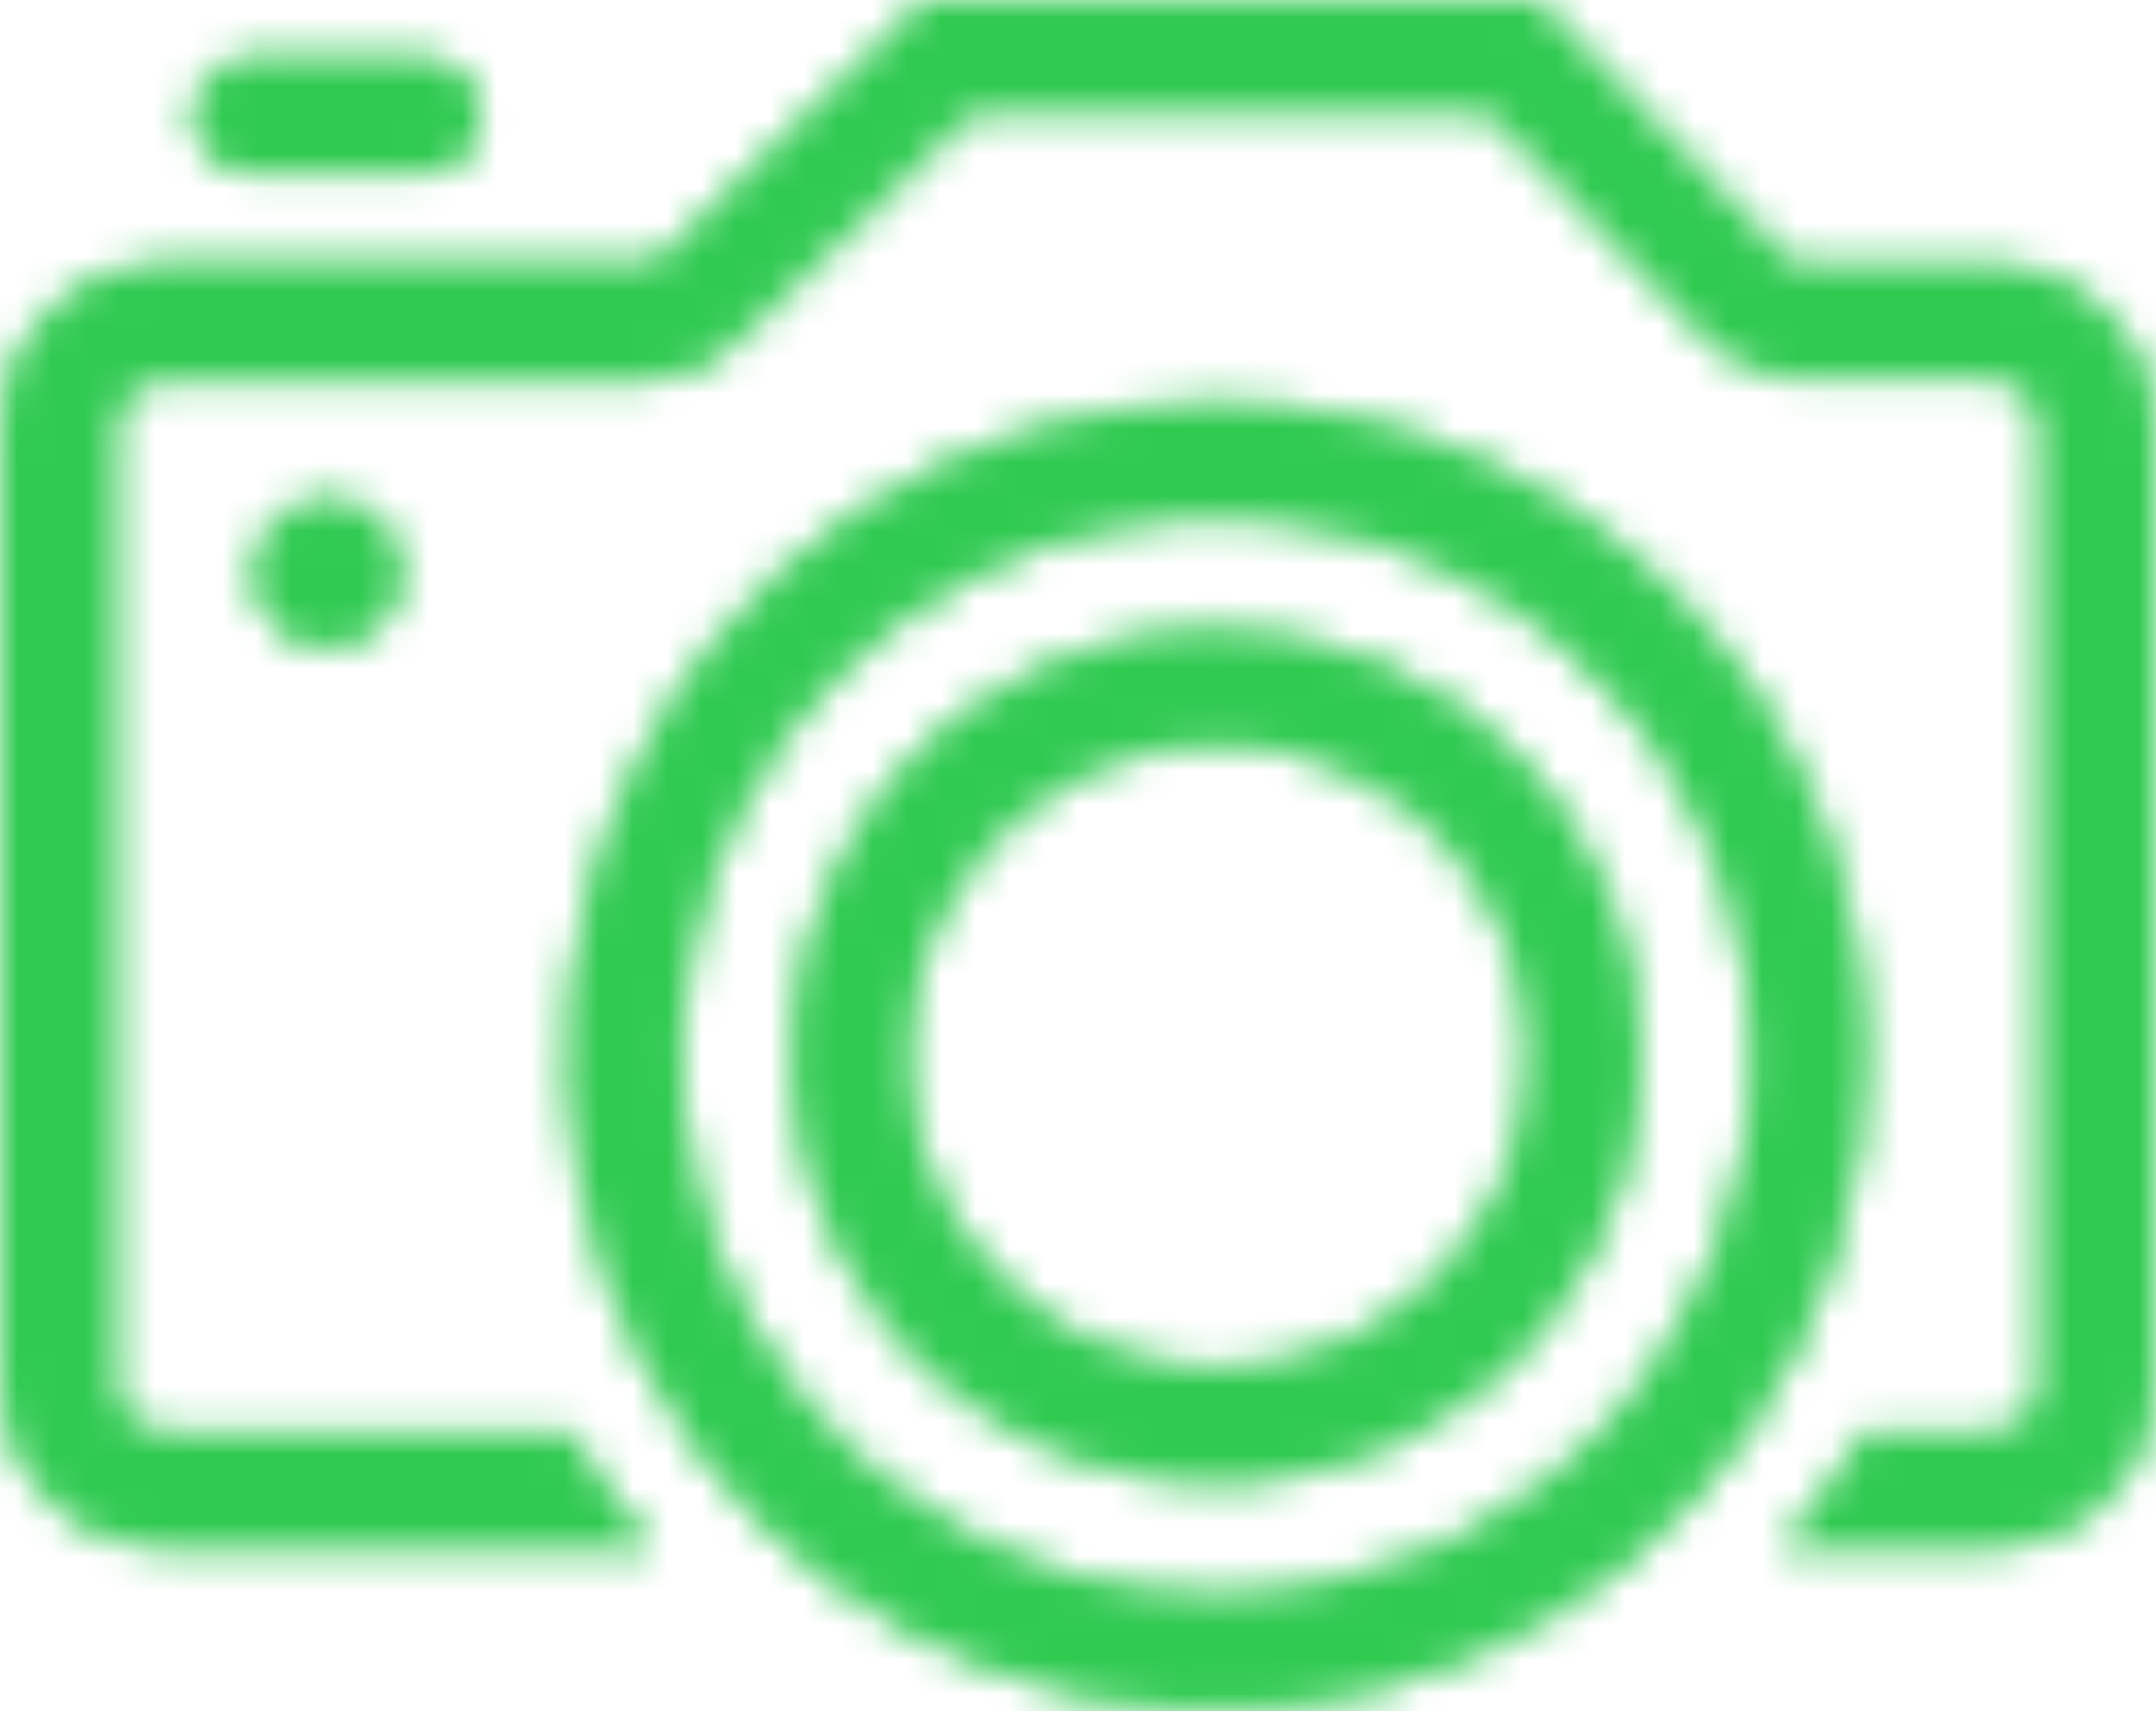 <svg width="63" height="50" viewBox="0 0 63 50" fill="none" xmlns="http://www.w3.org/2000/svg">
<mask id="mask0_201_1842" style="mask-type:alpha" maskUnits="userSpaceOnUse" x="0" y="0" width="63" height="50">
<mask id="path-1-inside-1_201_1842" fill="white">
<path d="M7.399 16.741C7.399 17.173 7.527 17.595 7.765 17.954C8.004 18.314 8.343 18.593 8.74 18.758C9.136 18.923 9.573 18.966 9.993 18.881C10.414 18.796 10.8 18.587 11.103 18.281C11.406 17.974 11.612 17.585 11.694 17.161C11.777 16.737 11.733 16.298 11.567 15.899C11.402 15.501 11.122 15.16 10.764 14.922C10.407 14.683 9.987 14.557 9.557 14.559C9.273 14.559 8.992 14.615 8.729 14.725C8.467 14.835 8.228 14.996 8.028 15.198C7.827 15.401 7.669 15.642 7.561 15.907C7.453 16.171 7.398 16.455 7.399 16.741Z"/>
<path d="M58.183 7.711H52.469C52.43 7.711 52.391 7.704 52.355 7.689C52.319 7.674 52.285 7.652 52.258 7.624L44.877 0H27.034L19.25 7.614C19.202 7.659 19.141 7.686 19.076 7.692H4.817C3.54 7.692 2.314 8.203 1.411 9.112C0.508 10.021 0 11.255 0 12.541V40.388C0 41.674 0.508 42.908 1.411 43.817C2.314 44.727 3.54 45.238 4.817 45.238H19.076C18.169 44.187 17.366 43.05 16.677 41.843H4.817C4.435 41.84 4.069 41.686 3.798 41.414C3.528 41.142 3.375 40.773 3.372 40.388V12.561C3.375 12.175 3.528 11.807 3.798 11.535C4.069 11.262 4.435 11.108 4.817 11.106H19.047C20.007 11.07 20.914 10.655 21.572 9.951L28.316 3.366C28.341 3.337 28.372 3.314 28.407 3.299C28.442 3.284 28.48 3.277 28.518 3.278H43.403C43.441 3.277 43.479 3.284 43.514 3.299C43.549 3.314 43.58 3.337 43.606 3.366L49.945 9.942C50.604 10.643 51.511 11.054 52.469 11.086H58.183C58.565 11.091 58.929 11.246 59.199 11.518C59.469 11.79 59.623 12.157 59.628 12.541V40.388C59.623 40.772 59.469 41.139 59.199 41.411C58.929 41.683 58.565 41.838 58.183 41.843H54.474C53.781 43.05 52.975 44.187 52.065 45.238H58.183C59.46 45.238 60.686 44.727 61.589 43.817C62.492 42.908 63 41.674 63 40.388V12.561C63 11.274 62.492 10.041 61.589 9.131C60.686 8.222 59.46 7.711 58.183 7.711Z"/>
<path d="M7.332 5.073H12.371C12.818 5.073 13.247 4.894 13.563 4.576C13.879 4.257 14.057 3.826 14.057 3.375C14.057 2.925 13.879 2.493 13.563 2.175C13.247 1.857 12.818 1.678 12.371 1.678H7.332C6.885 1.678 6.456 1.857 6.14 2.175C5.823 2.493 5.646 2.925 5.646 3.375C5.646 3.826 5.823 4.257 6.14 4.576C6.456 4.894 6.885 5.073 7.332 5.073Z"/>
<path d="M35.571 11.746C31.813 11.742 28.139 12.86 25.012 14.959C21.885 17.057 19.447 20.042 18.006 23.535C16.564 27.029 16.184 30.874 16.913 34.585C17.643 38.296 19.449 41.706 22.103 44.384C24.758 47.062 28.141 48.887 31.826 49.629C35.511 50.37 39.331 49.996 42.804 48.551C46.277 47.107 49.247 44.659 51.338 41.516C53.429 38.372 54.547 34.675 54.551 30.892C54.553 25.82 52.556 20.955 48.997 17.365C45.438 13.774 40.609 11.754 35.571 11.746ZM35.571 46.605C32.478 46.609 29.454 45.689 26.881 43.962C24.308 42.235 22.302 39.778 21.117 36.902C19.932 34.027 19.621 30.862 20.224 27.808C20.826 24.755 22.315 21.95 24.501 19.748C26.688 17.547 29.474 16.048 32.507 15.442C35.541 14.836 38.684 15.149 41.541 16.342C44.397 17.535 46.837 19.555 48.553 22.145C50.269 24.735 51.182 27.779 51.178 30.892C51.168 35.056 49.521 39.047 46.596 41.992C43.671 44.936 39.707 46.595 35.571 46.605Z"/>
<path d="M35.571 18.38C33.116 18.376 30.716 19.105 28.673 20.475C26.63 21.844 25.037 23.793 24.094 26.074C23.151 28.355 22.902 30.867 23.377 33.291C23.852 35.715 25.03 37.943 26.763 39.693C28.496 41.443 30.705 42.636 33.111 43.122C35.518 43.608 38.013 43.364 40.282 42.422C42.551 41.48 44.492 39.882 45.858 37.83C47.225 35.777 47.957 33.363 47.961 30.892C47.964 29.251 47.647 27.626 47.026 26.109C46.405 24.591 45.493 23.212 44.342 22.05C43.192 20.888 41.825 19.966 40.319 19.336C38.814 18.706 37.2 18.381 35.571 18.38ZM35.571 39.961C33.783 39.955 32.038 39.416 30.555 38.412C29.072 37.407 27.918 35.983 27.239 34.318C26.561 32.653 26.387 30.823 26.742 29.06C27.096 27.296 27.962 25.678 29.23 24.41C30.498 23.141 32.111 22.28 33.865 21.934C35.619 21.589 37.435 21.775 39.085 22.469C40.734 23.163 42.141 24.334 43.13 25.833C44.118 27.332 44.642 29.093 44.637 30.892C44.633 32.087 44.395 33.269 43.938 34.372C43.48 35.474 42.811 36.475 41.969 37.317C41.127 38.159 40.129 38.826 39.031 39.28C37.933 39.733 36.757 39.965 35.571 39.961Z"/>
</mask>
<path d="M7.399 16.741C7.399 17.173 7.527 17.595 7.765 17.954C8.004 18.314 8.343 18.593 8.74 18.758C9.136 18.923 9.573 18.966 9.993 18.881C10.414 18.796 10.8 18.587 11.103 18.281C11.406 17.974 11.612 17.585 11.694 17.161C11.777 16.737 11.733 16.298 11.567 15.899C11.402 15.501 11.122 15.16 10.764 14.922C10.407 14.683 9.987 14.557 9.557 14.559C9.273 14.559 8.992 14.615 8.729 14.725C8.467 14.835 8.228 14.996 8.028 15.198C7.827 15.401 7.669 15.642 7.561 15.907C7.453 16.171 7.398 16.455 7.399 16.741Z" fill="#30CA51"/>
<path d="M58.183 7.711H52.469C52.43 7.711 52.391 7.704 52.355 7.689C52.319 7.674 52.285 7.652 52.258 7.624L44.877 0H27.034L19.25 7.614C19.202 7.659 19.141 7.686 19.076 7.692H4.817C3.54 7.692 2.314 8.203 1.411 9.112C0.508 10.021 0 11.255 0 12.541V40.388C0 41.674 0.508 42.908 1.411 43.817C2.314 44.727 3.54 45.238 4.817 45.238H19.076C18.169 44.187 17.366 43.05 16.677 41.843H4.817C4.435 41.84 4.069 41.686 3.798 41.414C3.528 41.142 3.375 40.773 3.372 40.388V12.561C3.375 12.175 3.528 11.807 3.798 11.535C4.069 11.262 4.435 11.108 4.817 11.106H19.047C20.007 11.07 20.914 10.655 21.572 9.951L28.316 3.366C28.341 3.337 28.372 3.314 28.407 3.299C28.442 3.284 28.48 3.277 28.518 3.278H43.403C43.441 3.277 43.479 3.284 43.514 3.299C43.549 3.314 43.58 3.337 43.606 3.366L49.945 9.942C50.604 10.643 51.511 11.054 52.469 11.086H58.183C58.565 11.091 58.929 11.246 59.199 11.518C59.469 11.79 59.623 12.157 59.628 12.541V40.388C59.623 40.772 59.469 41.139 59.199 41.411C58.929 41.683 58.565 41.838 58.183 41.843H54.474C53.781 43.05 52.975 44.187 52.065 45.238H58.183C59.46 45.238 60.686 44.727 61.589 43.817C62.492 42.908 63 41.674 63 40.388V12.561C63 11.274 62.492 10.041 61.589 9.131C60.686 8.222 59.46 7.711 58.183 7.711Z" fill="#30CA51"/>
<path d="M7.332 5.073H12.371C12.818 5.073 13.247 4.894 13.563 4.576C13.879 4.257 14.057 3.826 14.057 3.375C14.057 2.925 13.879 2.493 13.563 2.175C13.247 1.857 12.818 1.678 12.371 1.678H7.332C6.885 1.678 6.456 1.857 6.14 2.175C5.823 2.493 5.646 2.925 5.646 3.375C5.646 3.826 5.823 4.257 6.14 4.576C6.456 4.894 6.885 5.073 7.332 5.073Z" fill="#30CA51"/>
<path d="M35.571 11.746C31.813 11.742 28.139 12.86 25.012 14.959C21.885 17.057 19.447 20.042 18.006 23.535C16.564 27.029 16.184 30.874 16.913 34.585C17.643 38.296 19.449 41.706 22.103 44.384C24.758 47.062 28.141 48.887 31.826 49.629C35.511 50.37 39.331 49.996 42.804 48.551C46.277 47.107 49.247 44.659 51.338 41.516C53.429 38.372 54.547 34.675 54.551 30.892C54.553 25.82 52.556 20.955 48.997 17.365C45.438 13.774 40.609 11.754 35.571 11.746ZM35.571 46.605C32.478 46.609 29.454 45.689 26.881 43.962C24.308 42.235 22.302 39.778 21.117 36.902C19.932 34.027 19.621 30.862 20.224 27.808C20.826 24.755 22.315 21.95 24.501 19.748C26.688 17.547 29.474 16.048 32.507 15.442C35.541 14.836 38.684 15.149 41.541 16.342C44.397 17.535 46.837 19.555 48.553 22.145C50.269 24.735 51.182 27.779 51.178 30.892C51.168 35.056 49.521 39.047 46.596 41.992C43.671 44.936 39.707 46.595 35.571 46.605Z" fill="#30CA51"/>
<path d="M35.571 18.38C33.116 18.376 30.716 19.105 28.673 20.475C26.63 21.844 25.037 23.793 24.094 26.074C23.151 28.355 22.902 30.867 23.377 33.291C23.852 35.715 25.03 37.943 26.763 39.693C28.496 41.443 30.705 42.636 33.111 43.122C35.518 43.608 38.013 43.364 40.282 42.422C42.551 41.48 44.492 39.882 45.858 37.83C47.225 35.777 47.957 33.363 47.961 30.892C47.964 29.251 47.647 27.626 47.026 26.109C46.405 24.591 45.493 23.212 44.342 22.05C43.192 20.888 41.825 19.966 40.319 19.336C38.814 18.706 37.2 18.381 35.571 18.38ZM35.571 39.961C33.783 39.955 32.038 39.416 30.555 38.412C29.072 37.407 27.918 35.983 27.239 34.318C26.561 32.653 26.387 30.823 26.742 29.06C27.096 27.296 27.962 25.678 29.23 24.41C30.498 23.141 32.111 22.28 33.865 21.934C35.619 21.589 37.435 21.775 39.085 22.469C40.734 23.163 42.141 24.334 43.13 25.833C44.118 27.332 44.642 29.093 44.637 30.892C44.633 32.087 44.395 33.269 43.938 34.372C43.48 35.474 42.811 36.475 41.969 37.317C41.127 38.159 40.129 38.826 39.031 39.28C37.933 39.733 36.757 39.965 35.571 39.961Z" fill="#30CA51"/>
<path d="M7.399 16.741C7.399 17.173 7.527 17.595 7.765 17.954C8.004 18.314 8.343 18.593 8.74 18.758C9.136 18.923 9.573 18.966 9.993 18.881C10.414 18.796 10.8 18.587 11.103 18.281C11.406 17.974 11.612 17.585 11.694 17.161C11.777 16.737 11.733 16.298 11.567 15.899C11.402 15.501 11.122 15.16 10.764 14.922C10.407 14.683 9.987 14.557 9.557 14.559C9.273 14.559 8.992 14.615 8.729 14.725C8.467 14.835 8.228 14.996 8.028 15.198C7.827 15.401 7.669 15.642 7.561 15.907C7.453 16.171 7.398 16.455 7.399 16.741Z" stroke="white" stroke-width="0.4" mask="url(#path-1-inside-1_201_1842)"/>
<path d="M58.183 7.711H52.469C52.43 7.711 52.391 7.704 52.355 7.689C52.319 7.674 52.285 7.652 52.258 7.624L44.877 0H27.034L19.25 7.614C19.202 7.659 19.141 7.686 19.076 7.692H4.817C3.54 7.692 2.314 8.203 1.411 9.112C0.508 10.021 0 11.255 0 12.541V40.388C0 41.674 0.508 42.908 1.411 43.817C2.314 44.727 3.54 45.238 4.817 45.238H19.076C18.169 44.187 17.366 43.05 16.677 41.843H4.817C4.435 41.84 4.069 41.686 3.798 41.414C3.528 41.142 3.375 40.773 3.372 40.388V12.561C3.375 12.175 3.528 11.807 3.798 11.535C4.069 11.262 4.435 11.108 4.817 11.106H19.047C20.007 11.07 20.914 10.655 21.572 9.951L28.316 3.366C28.341 3.337 28.372 3.314 28.407 3.299C28.442 3.284 28.48 3.277 28.518 3.278H43.403C43.441 3.277 43.479 3.284 43.514 3.299C43.549 3.314 43.58 3.337 43.606 3.366L49.945 9.942C50.604 10.643 51.511 11.054 52.469 11.086H58.183C58.565 11.091 58.929 11.246 59.199 11.518C59.469 11.79 59.623 12.157 59.628 12.541V40.388C59.623 40.772 59.469 41.139 59.199 41.411C58.929 41.683 58.565 41.838 58.183 41.843H54.474C53.781 43.05 52.975 44.187 52.065 45.238H58.183C59.46 45.238 60.686 44.727 61.589 43.817C62.492 42.908 63 41.674 63 40.388V12.561C63 11.274 62.492 10.041 61.589 9.131C60.686 8.222 59.46 7.711 58.183 7.711Z" stroke="white" stroke-width="0.4" mask="url(#path-1-inside-1_201_1842)"/>
<path d="M7.332 5.073H12.371C12.818 5.073 13.247 4.894 13.563 4.576C13.879 4.257 14.057 3.826 14.057 3.375C14.057 2.925 13.879 2.493 13.563 2.175C13.247 1.857 12.818 1.678 12.371 1.678H7.332C6.885 1.678 6.456 1.857 6.14 2.175C5.823 2.493 5.646 2.925 5.646 3.375C5.646 3.826 5.823 4.257 6.14 4.576C6.456 4.894 6.885 5.073 7.332 5.073Z" stroke="white" stroke-width="0.4" mask="url(#path-1-inside-1_201_1842)"/>
<path d="M35.571 11.746C31.813 11.742 28.139 12.86 25.012 14.959C21.885 17.057 19.447 20.042 18.006 23.535C16.564 27.029 16.184 30.874 16.913 34.585C17.643 38.296 19.449 41.706 22.103 44.384C24.758 47.062 28.141 48.887 31.826 49.629C35.511 50.37 39.331 49.996 42.804 48.551C46.277 47.107 49.247 44.659 51.338 41.516C53.429 38.372 54.547 34.675 54.551 30.892C54.553 25.82 52.556 20.955 48.997 17.365C45.438 13.774 40.609 11.754 35.571 11.746ZM35.571 46.605C32.478 46.609 29.454 45.689 26.881 43.962C24.308 42.235 22.302 39.778 21.117 36.902C19.932 34.027 19.621 30.862 20.224 27.808C20.826 24.755 22.315 21.95 24.501 19.748C26.688 17.547 29.474 16.048 32.507 15.442C35.541 14.836 38.684 15.149 41.541 16.342C44.397 17.535 46.837 19.555 48.553 22.145C50.269 24.735 51.182 27.779 51.178 30.892C51.168 35.056 49.521 39.047 46.596 41.992C43.671 44.936 39.707 46.595 35.571 46.605Z" stroke="white" stroke-width="0.4" mask="url(#path-1-inside-1_201_1842)"/>
<path d="M35.571 18.38C33.116 18.376 30.716 19.105 28.673 20.475C26.63 21.844 25.037 23.793 24.094 26.074C23.151 28.355 22.902 30.867 23.377 33.291C23.852 35.715 25.03 37.943 26.763 39.693C28.496 41.443 30.705 42.636 33.111 43.122C35.518 43.608 38.013 43.364 40.282 42.422C42.551 41.48 44.492 39.882 45.858 37.83C47.225 35.777 47.957 33.363 47.961 30.892C47.964 29.251 47.647 27.626 47.026 26.109C46.405 24.591 45.493 23.212 44.342 22.05C43.192 20.888 41.825 19.966 40.319 19.336C38.814 18.706 37.2 18.381 35.571 18.38ZM35.571 39.961C33.783 39.955 32.038 39.416 30.555 38.412C29.072 37.407 27.918 35.983 27.239 34.318C26.561 32.653 26.387 30.823 26.742 29.06C27.096 27.296 27.962 25.678 29.23 24.41C30.498 23.141 32.111 22.28 33.865 21.934C35.619 21.589 37.435 21.775 39.085 22.469C40.734 23.163 42.141 24.334 43.13 25.833C44.118 27.332 44.642 29.093 44.637 30.892C44.633 32.087 44.395 33.269 43.938 34.372C43.48 35.474 42.811 36.475 41.969 37.317C41.127 38.159 40.129 38.826 39.031 39.28C37.933 39.733 36.757 39.965 35.571 39.961Z" stroke="white" stroke-width="0.4" mask="url(#path-1-inside-1_201_1842)"/>
</mask>
<g mask="url(#mask0_201_1842)">
<rect x="-14" y="-15" width="95" height="84" fill="#30CA51"/>
<rect x="-54" y="-28" width="125" height="88" fill="#30CA51"/>
<circle cx="36" cy="31" r="20" fill="#30CA51"/>
<circle cx="10.5" cy="18.5" r="6.5" fill="#30CA51"/>
<ellipse cx="9.5" cy="3" rx="6.5" ry="4" fill="#30CA51"/>
</g>
</svg>
